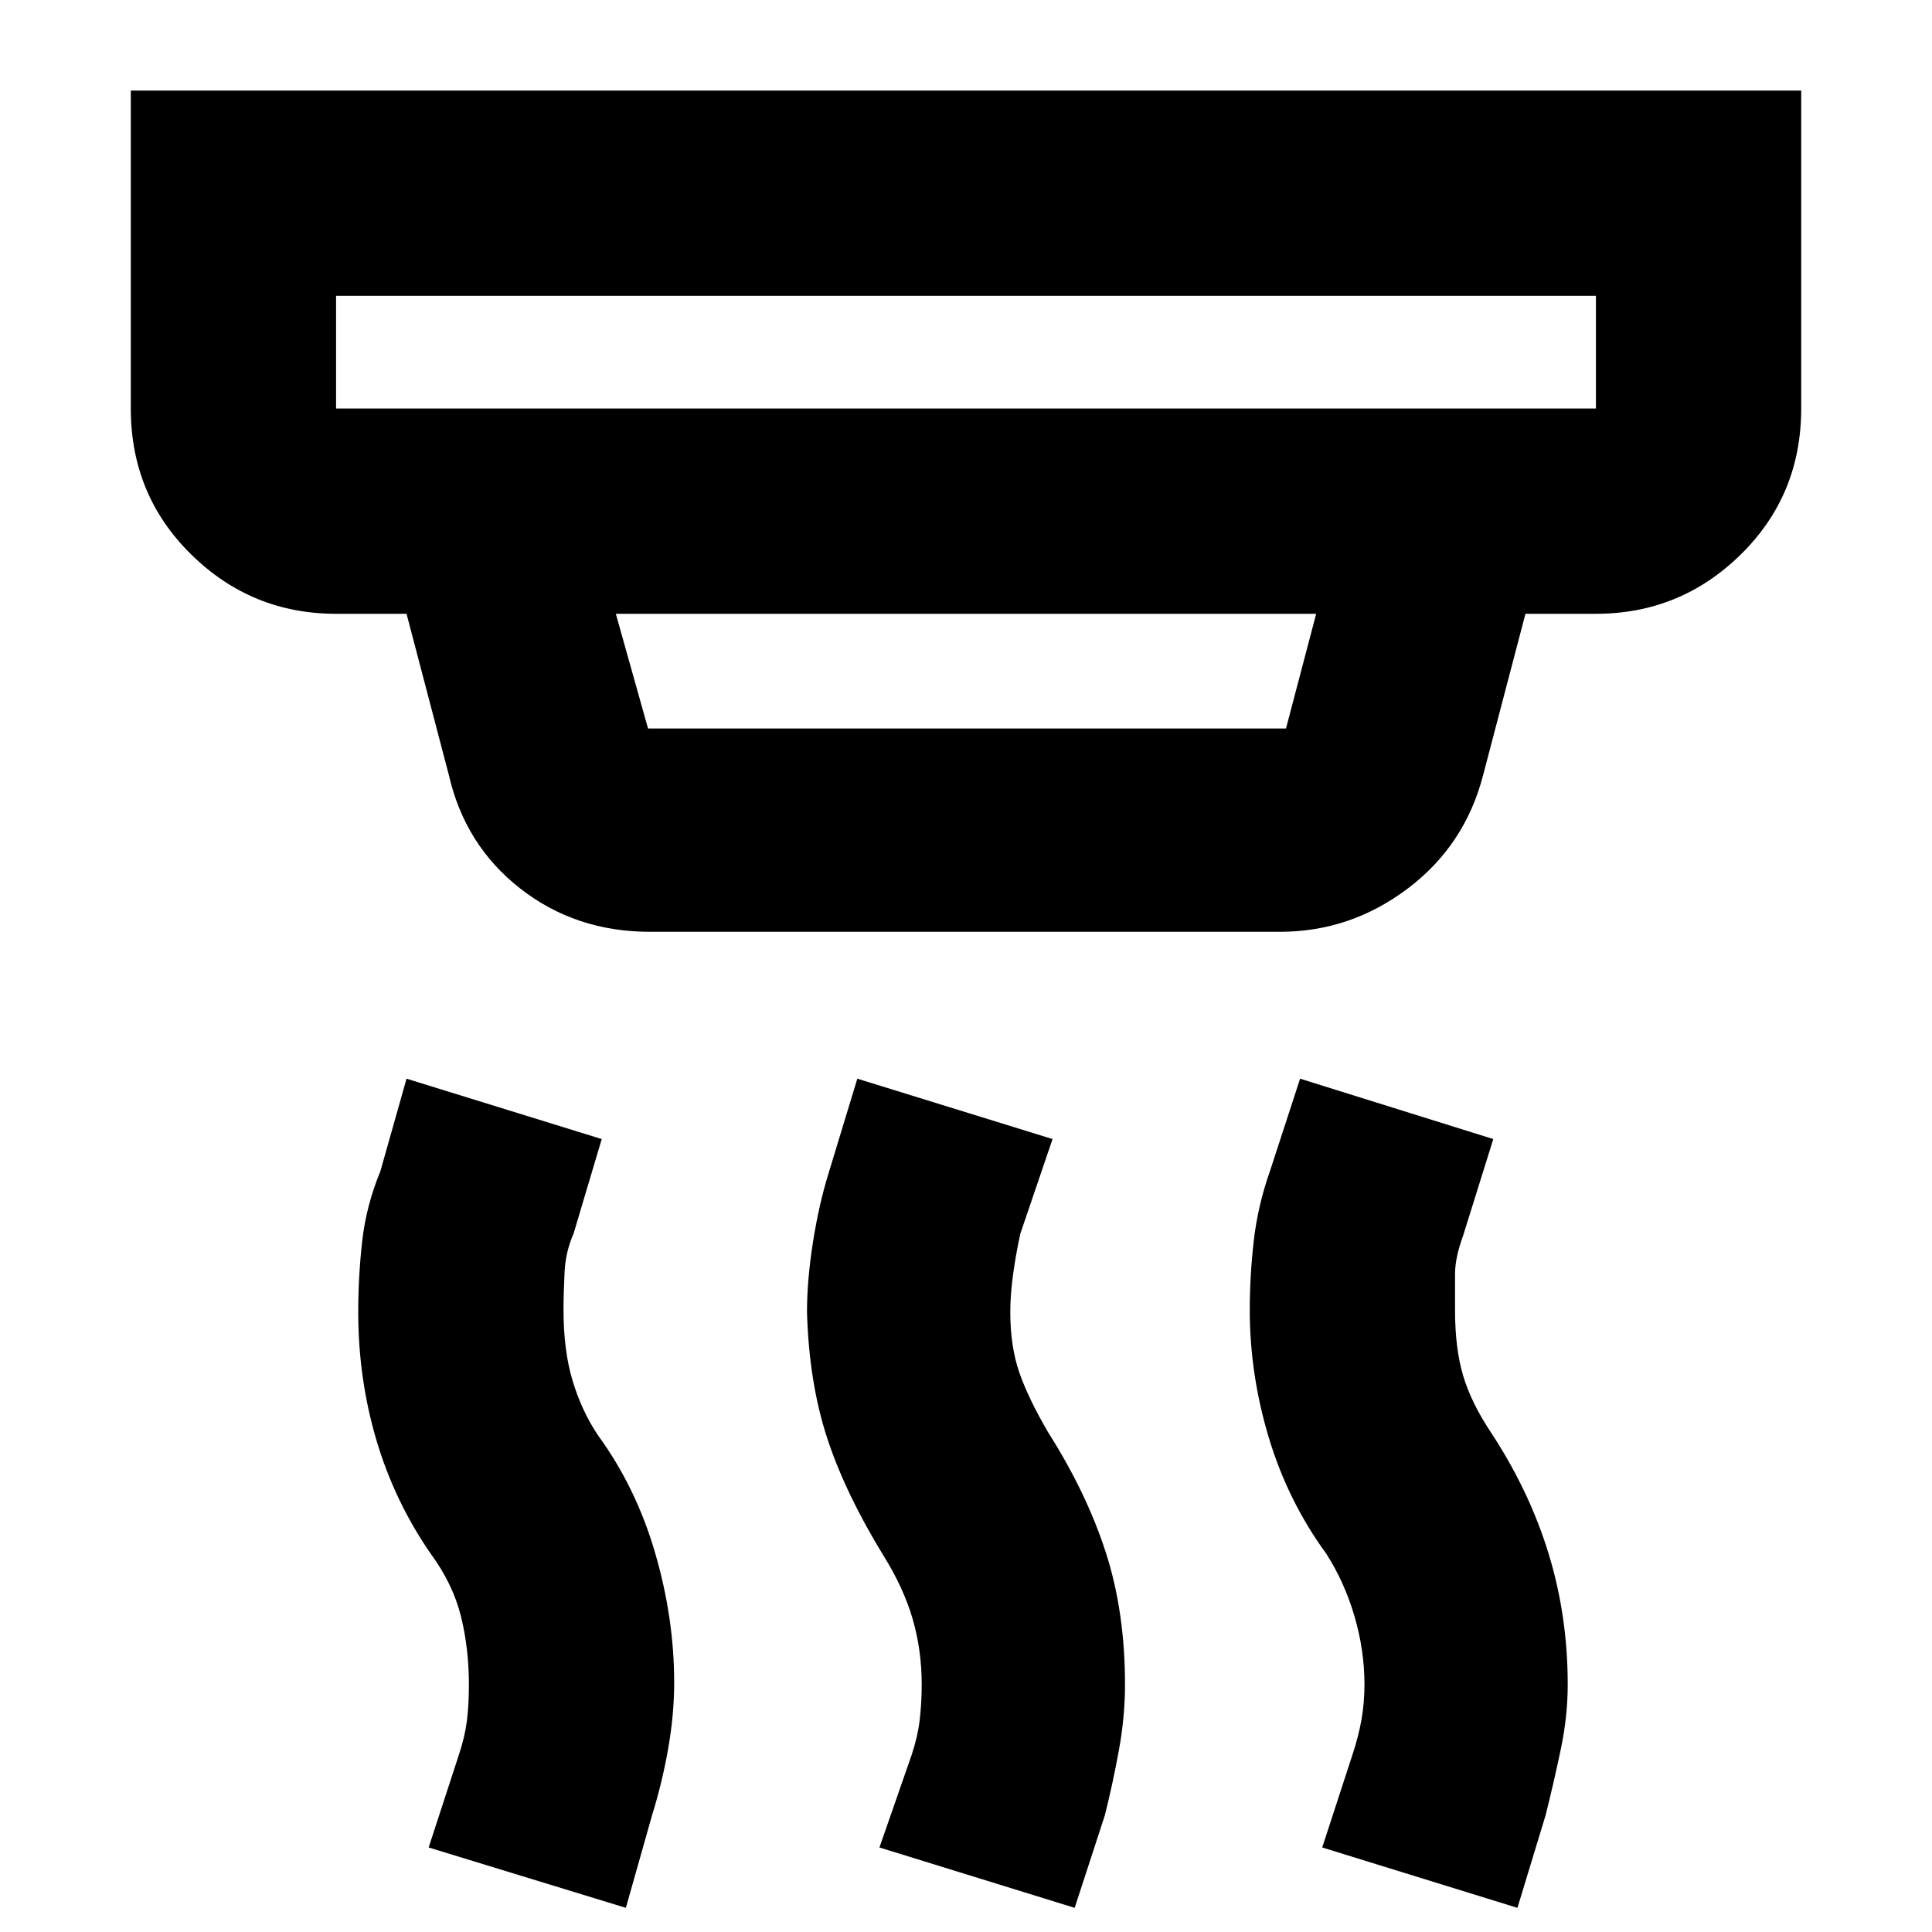 <svg xmlns="http://www.w3.org/2000/svg" height="40" width="40"><path d="M6.958 8.458h26.084V6.125H6.958v2.333Zm6.459 6.625h13.208l.625-2.375h-14.5l.667 2.375ZM22.25 39.5l-4.042-1.25.667-1.917q.125-.375.167-.729.041-.354.041-.729 0-.708-.187-1.354-.188-.646-.604-1.313-.792-1.291-1.167-2.437t-.417-2.604q0-.667.125-1.459.125-.791.334-1.458l.583-1.917 4.042 1.25-.667 1.959q-.083.375-.146.812-.062.438-.062.813 0 .708.187 1.25.188.541.604 1.25.792 1.25 1.188 2.479.396 1.229.396 2.729 0 .667-.125 1.354-.125.688-.292 1.354Zm-9.292 0-4.083-1.25.625-1.917q.125-.375.167-.708.041-.333.041-.75 0-.75-.166-1.417-.167-.666-.625-1.291-.75-1.084-1.125-2.355-.375-1.27-.375-2.645 0-.75.083-1.479.083-.73.375-1.438l.542-1.917 4.041 1.25-.583 1.959q-.167.375-.187.812-.021.438-.021.771 0 .833.187 1.458.188.625.521 1.125.792 1.084 1.187 2.438.396 1.354.396 2.687 0 .667-.125 1.375-.125.709-.333 1.375Zm18.459 0-4.042-1.25.625-1.917q.125-.375.188-.729.062-.354.062-.729 0-.708-.208-1.417-.209-.708-.584-1.291-.791-1.084-1.187-2.396-.396-1.313-.396-2.646 0-.708.083-1.437.084-.73.334-1.438l.625-1.917 4 1.25-.625 2q-.167.459-.167.792v.75q0 .792.167 1.354.166.563.583 1.188.792 1.208 1.187 2.5.396 1.291.396 2.708 0 .667-.146 1.354-.145.688-.312 1.354ZM13.458 19.292q-1.541 0-2.687-.896t-1.479-2.354l-.875-3.334H6.958q-1.75 0-3-1.229t-1.25-3.021V1.875h34.584v6.583q0 1.792-1.25 3.021-1.25 1.229-3 1.229h-1.459l-.875 3.334q-.375 1.458-1.562 2.354-1.188.896-2.646.896Zm-6.5-10.834V6.125v2.333Z"/></svg>